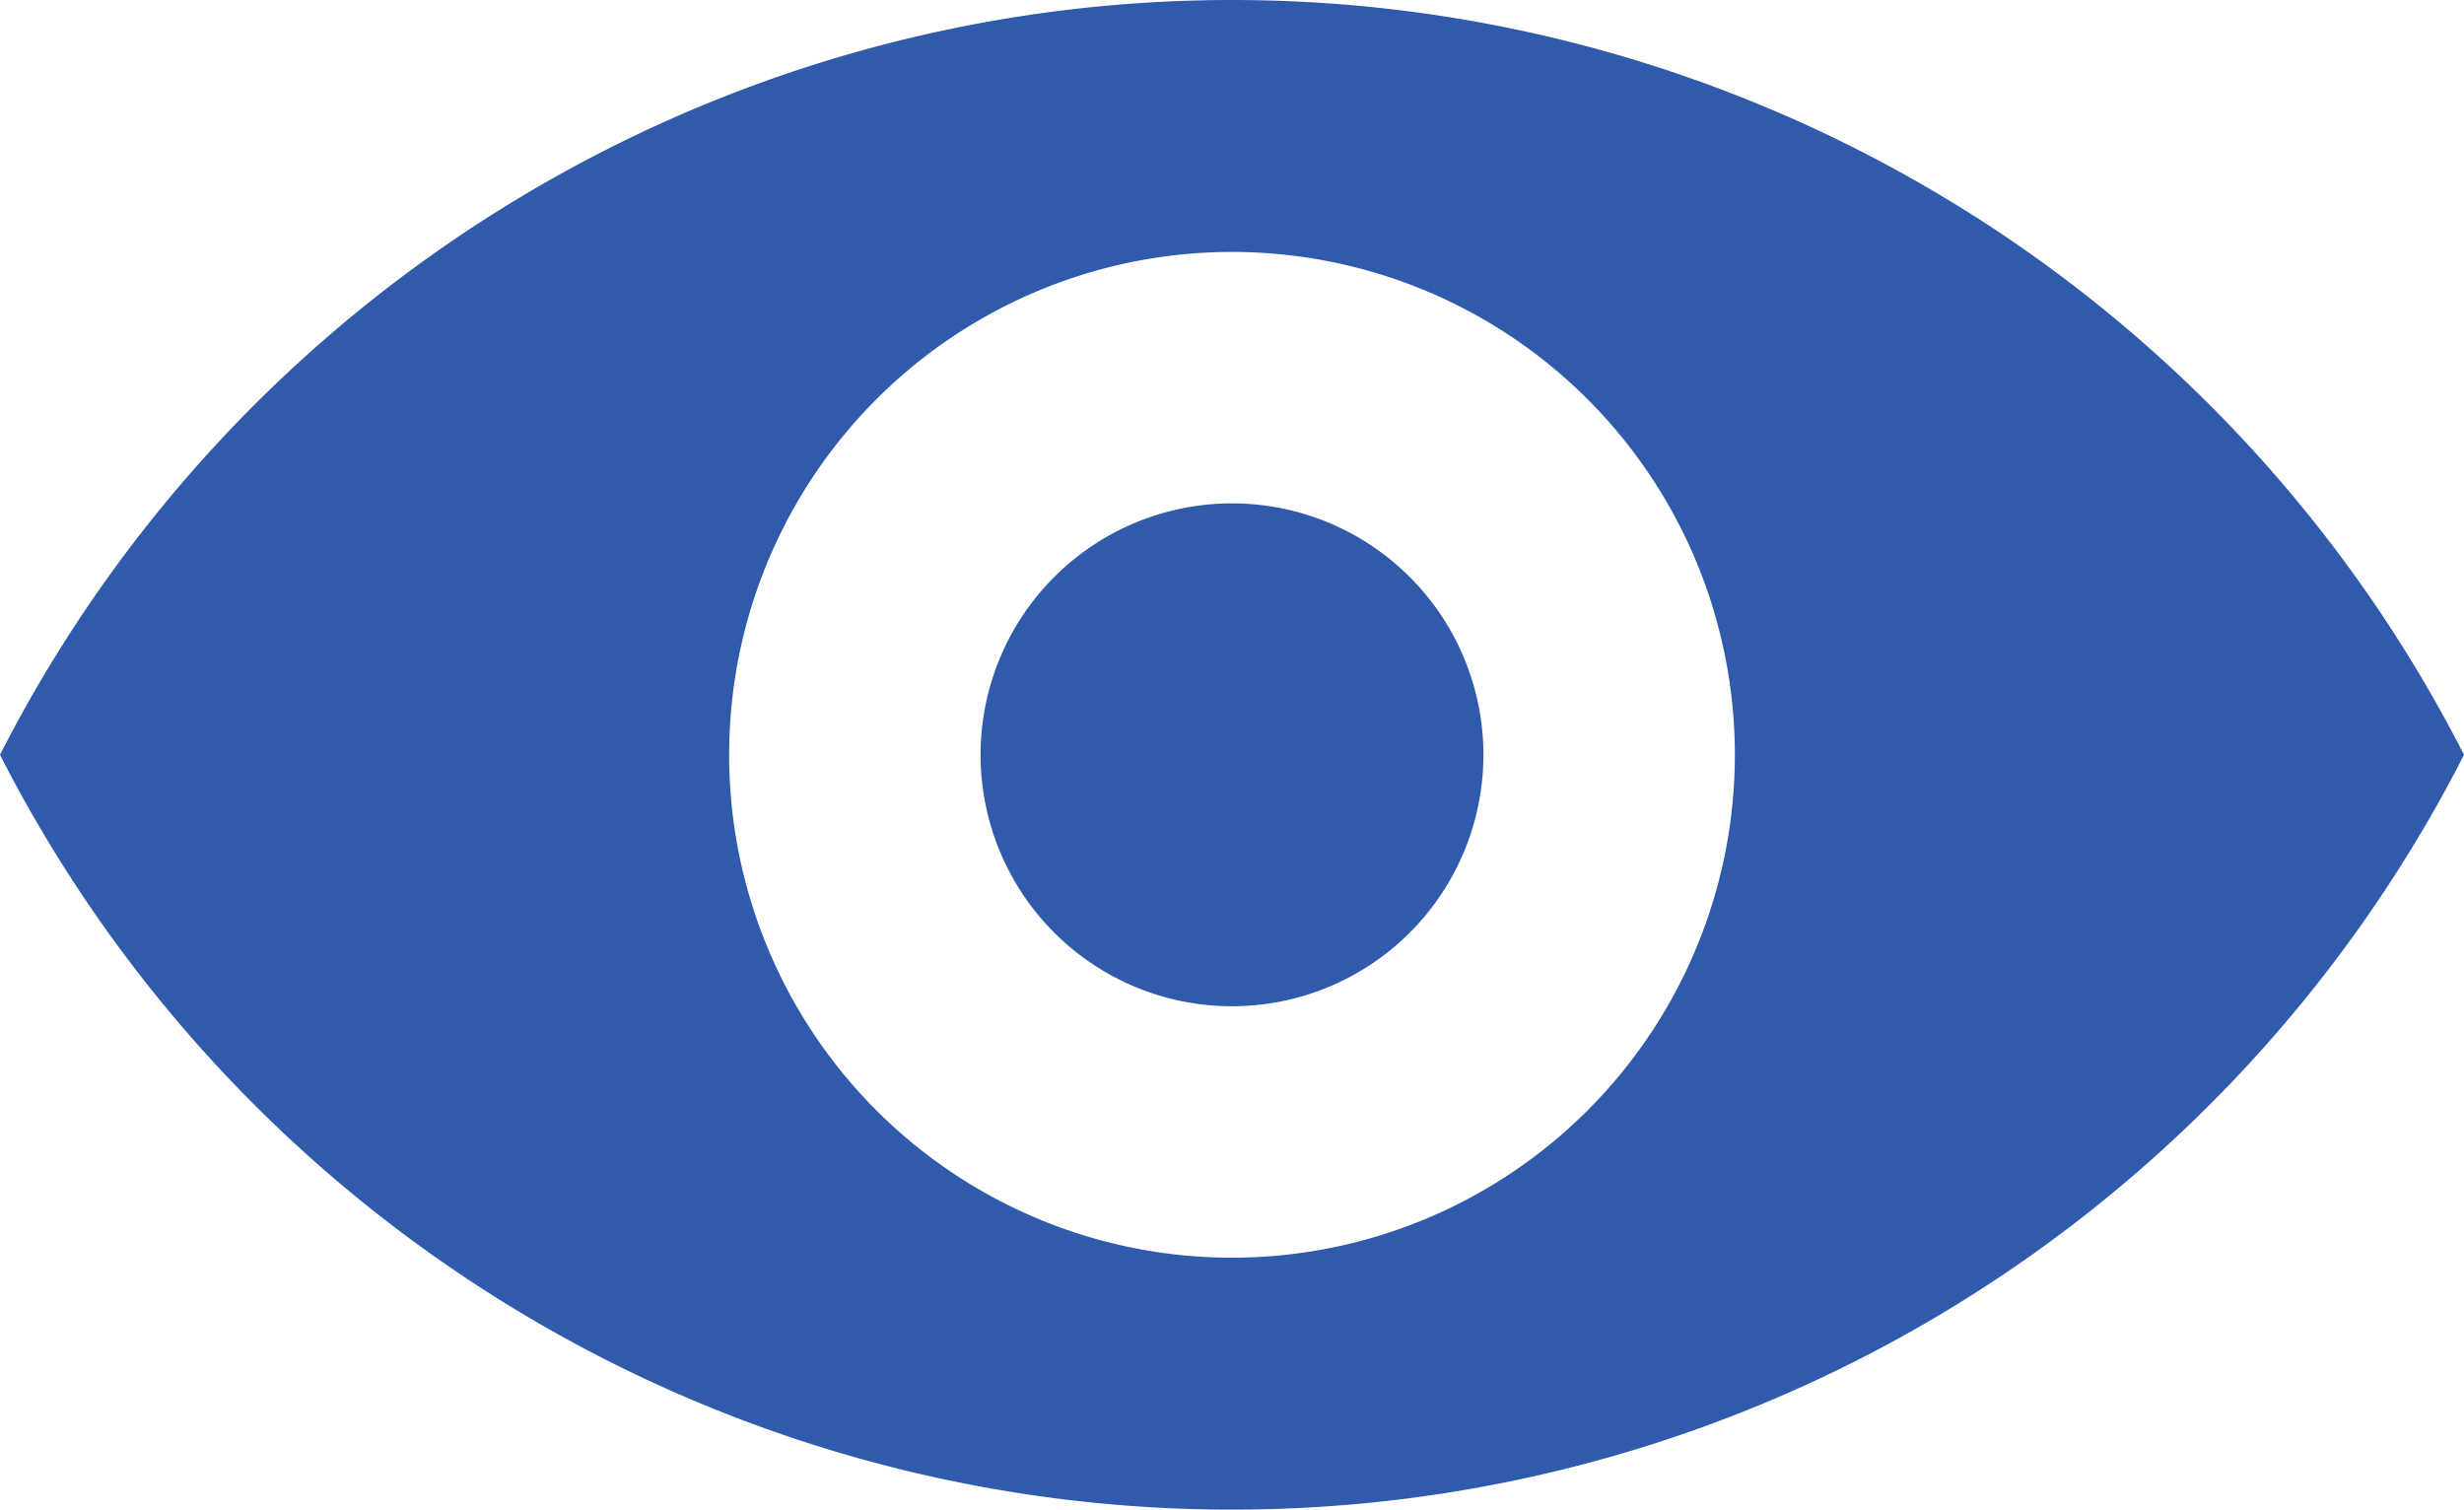 <svg xmlns="http://www.w3.org/2000/svg" width="19.6" height="12.008" viewBox="0 0 19.6 12.008"><defs><style>.a{fill:#305aab;}</style></defs><path class="a" d="M.2,10a11,11,0,0,1,19.6,0A11,11,0,0,1,.2,10ZM10,14a4,4,0,1,0-4-4A4,4,0,0,0,10,14Zm0-2a2,2,0,1,1,2-2A2,2,0,0,1,10,12Z" transform="translate(-0.2 -3.996)"/></svg>